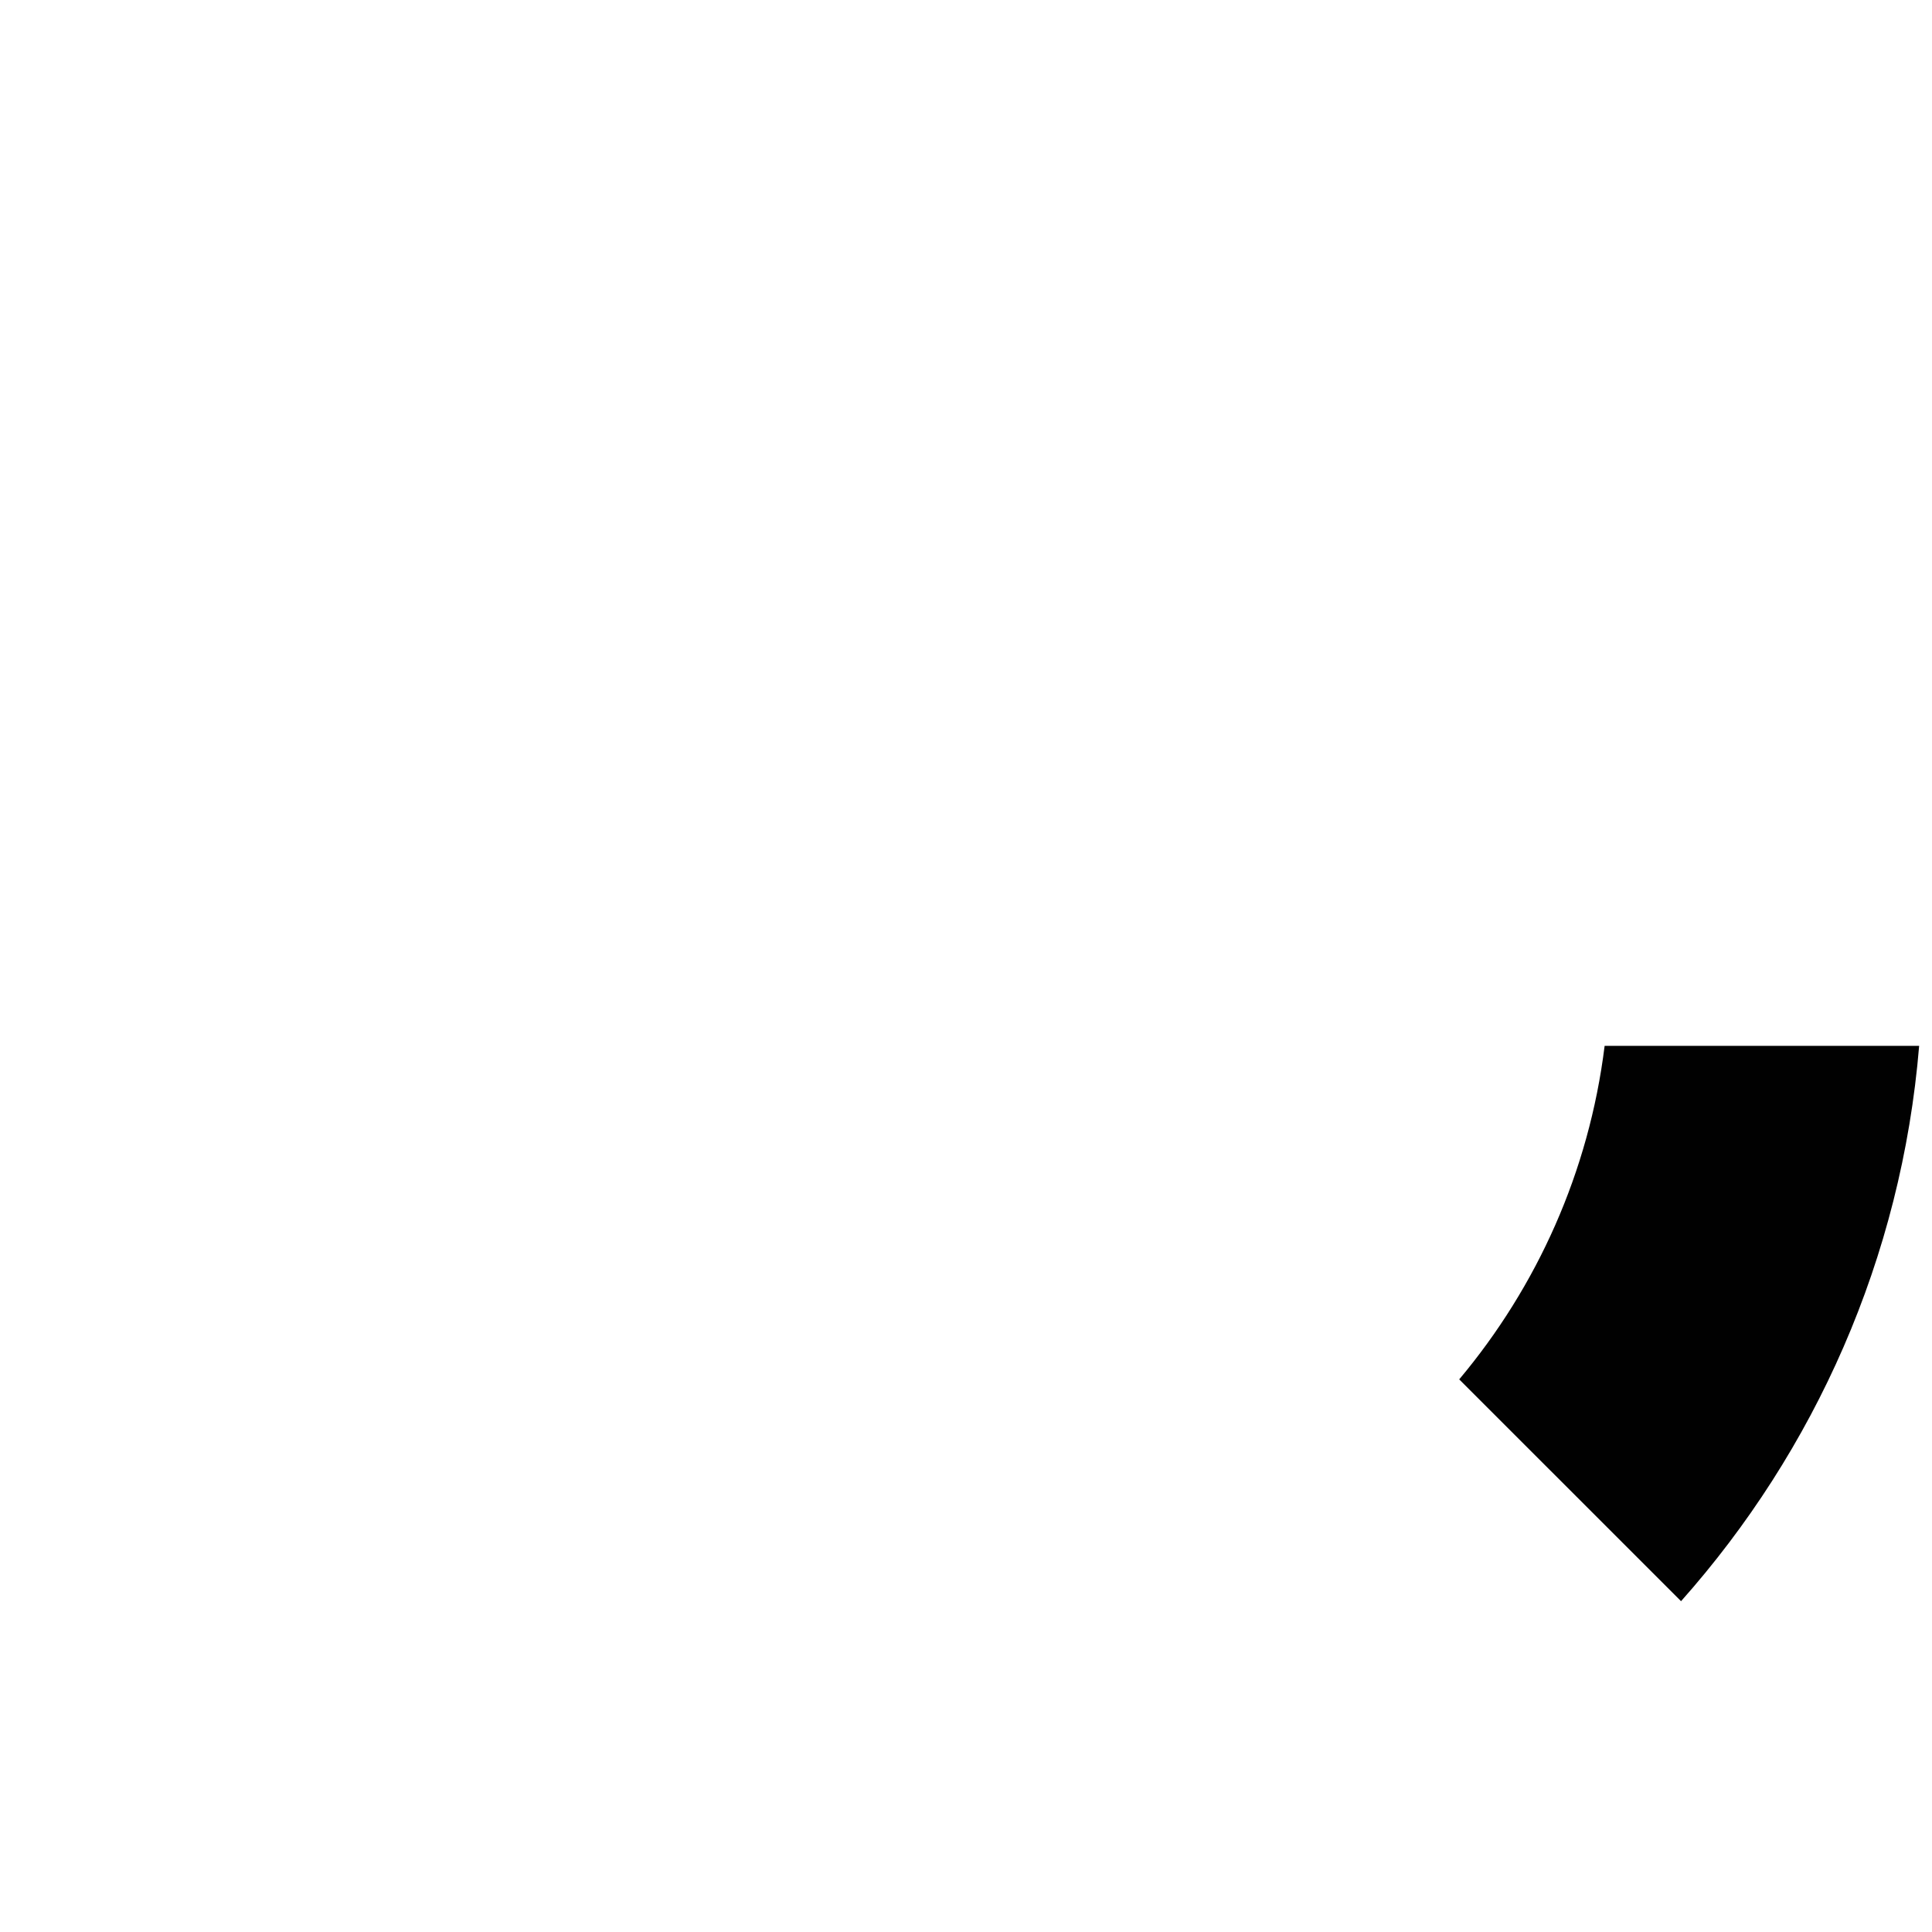 <?xml version="1.0" encoding="utf-8"?>
<!-- Generator: Adobe Illustrator 16.0.0, SVG Export Plug-In . SVG Version: 6.00 Build 0)  -->
<!DOCTYPE svg PUBLIC "-//W3C//DTD SVG 1.1//EN" "http://www.w3.org/Graphics/SVG/1.1/DTD/svg11.dtd">
<svg version="1.1" xmlns="http://www.w3.org/2000/svg" xmlns:xlink="http://www.w3.org/1999/xlink" x="0px" y="0px" width="600px"
	 height="600px" viewBox="0 0 600 600" enable-background="new 0 0 600 600" xml:space="preserve">
<g id="Layer_1" display="none">
	<path display="inline" fill="#010101" d="M177.304,142.23c29.54-23.006,65.708-37.889,105.16-41.319V3.483
		c-66.241,3.858-126.647,29.418-174.226,69.681L177.304,142.23z"/>
	<path display="inline" fill="#010101" d="M3.993,275.2h97.674c4.848-39.166,21.03-74.814,45.158-103.573l-68.89-68.891
		C36.444,149.411,9.445,209.244,3.993,275.2z"/>
	<path display="inline" fill="#010101" d="M73.165,491.764l69.066-69.066c-23.006-29.541-37.889-65.709-41.319-105.161H3.483
		C7.341,383.778,32.902,444.186,73.165,491.764z"/>
	<path display="inline" fill="#010101" d="M275.2,498.333c-39.166-4.849-74.813-21.029-103.573-45.158l-68.891,68.89
		c46.674,41.492,106.508,68.49,172.463,73.943V498.333z"/>
	<path display="inline" fill="#010101" d="M422.695,457.771c-29.539,23.005-65.707,37.888-105.159,41.317v97.429
		c66.242-3.856,126.648-29.418,174.226-69.68L422.695,457.771z"/>
	<path display="inline" fill="#010101" d="M596.007,324.801h-97.675c-4.849,39.165-21.029,74.812-45.158,103.574l68.89,68.888
		C563.556,450.59,590.554,390.755,596.007,324.801z"/>
	<path display="inline" fill="#010101" d="M324.801,101.667c39.165,4.848,74.813,21.03,103.573,45.159l68.889-68.891
		C450.589,36.444,390.755,9.446,324.801,3.993V101.667z"/>
	<path display="inline" fill="#010101" d="M526.836,108.238l-69.066,69.066c23.006,29.54,37.889,65.708,41.318,105.159h97.429
		C592.659,216.222,567.098,155.816,526.836,108.238z"/>
</g>
<g id="Layer_2">
	<path fill="#010101" d="M596.007,324.801h-97.675c-4.849,39.165-21.029,74.812-45.158,103.574l68.89,68.888
		C563.556,450.59,590.554,390.755,596.007,324.801z"/>
</g>
</svg>
